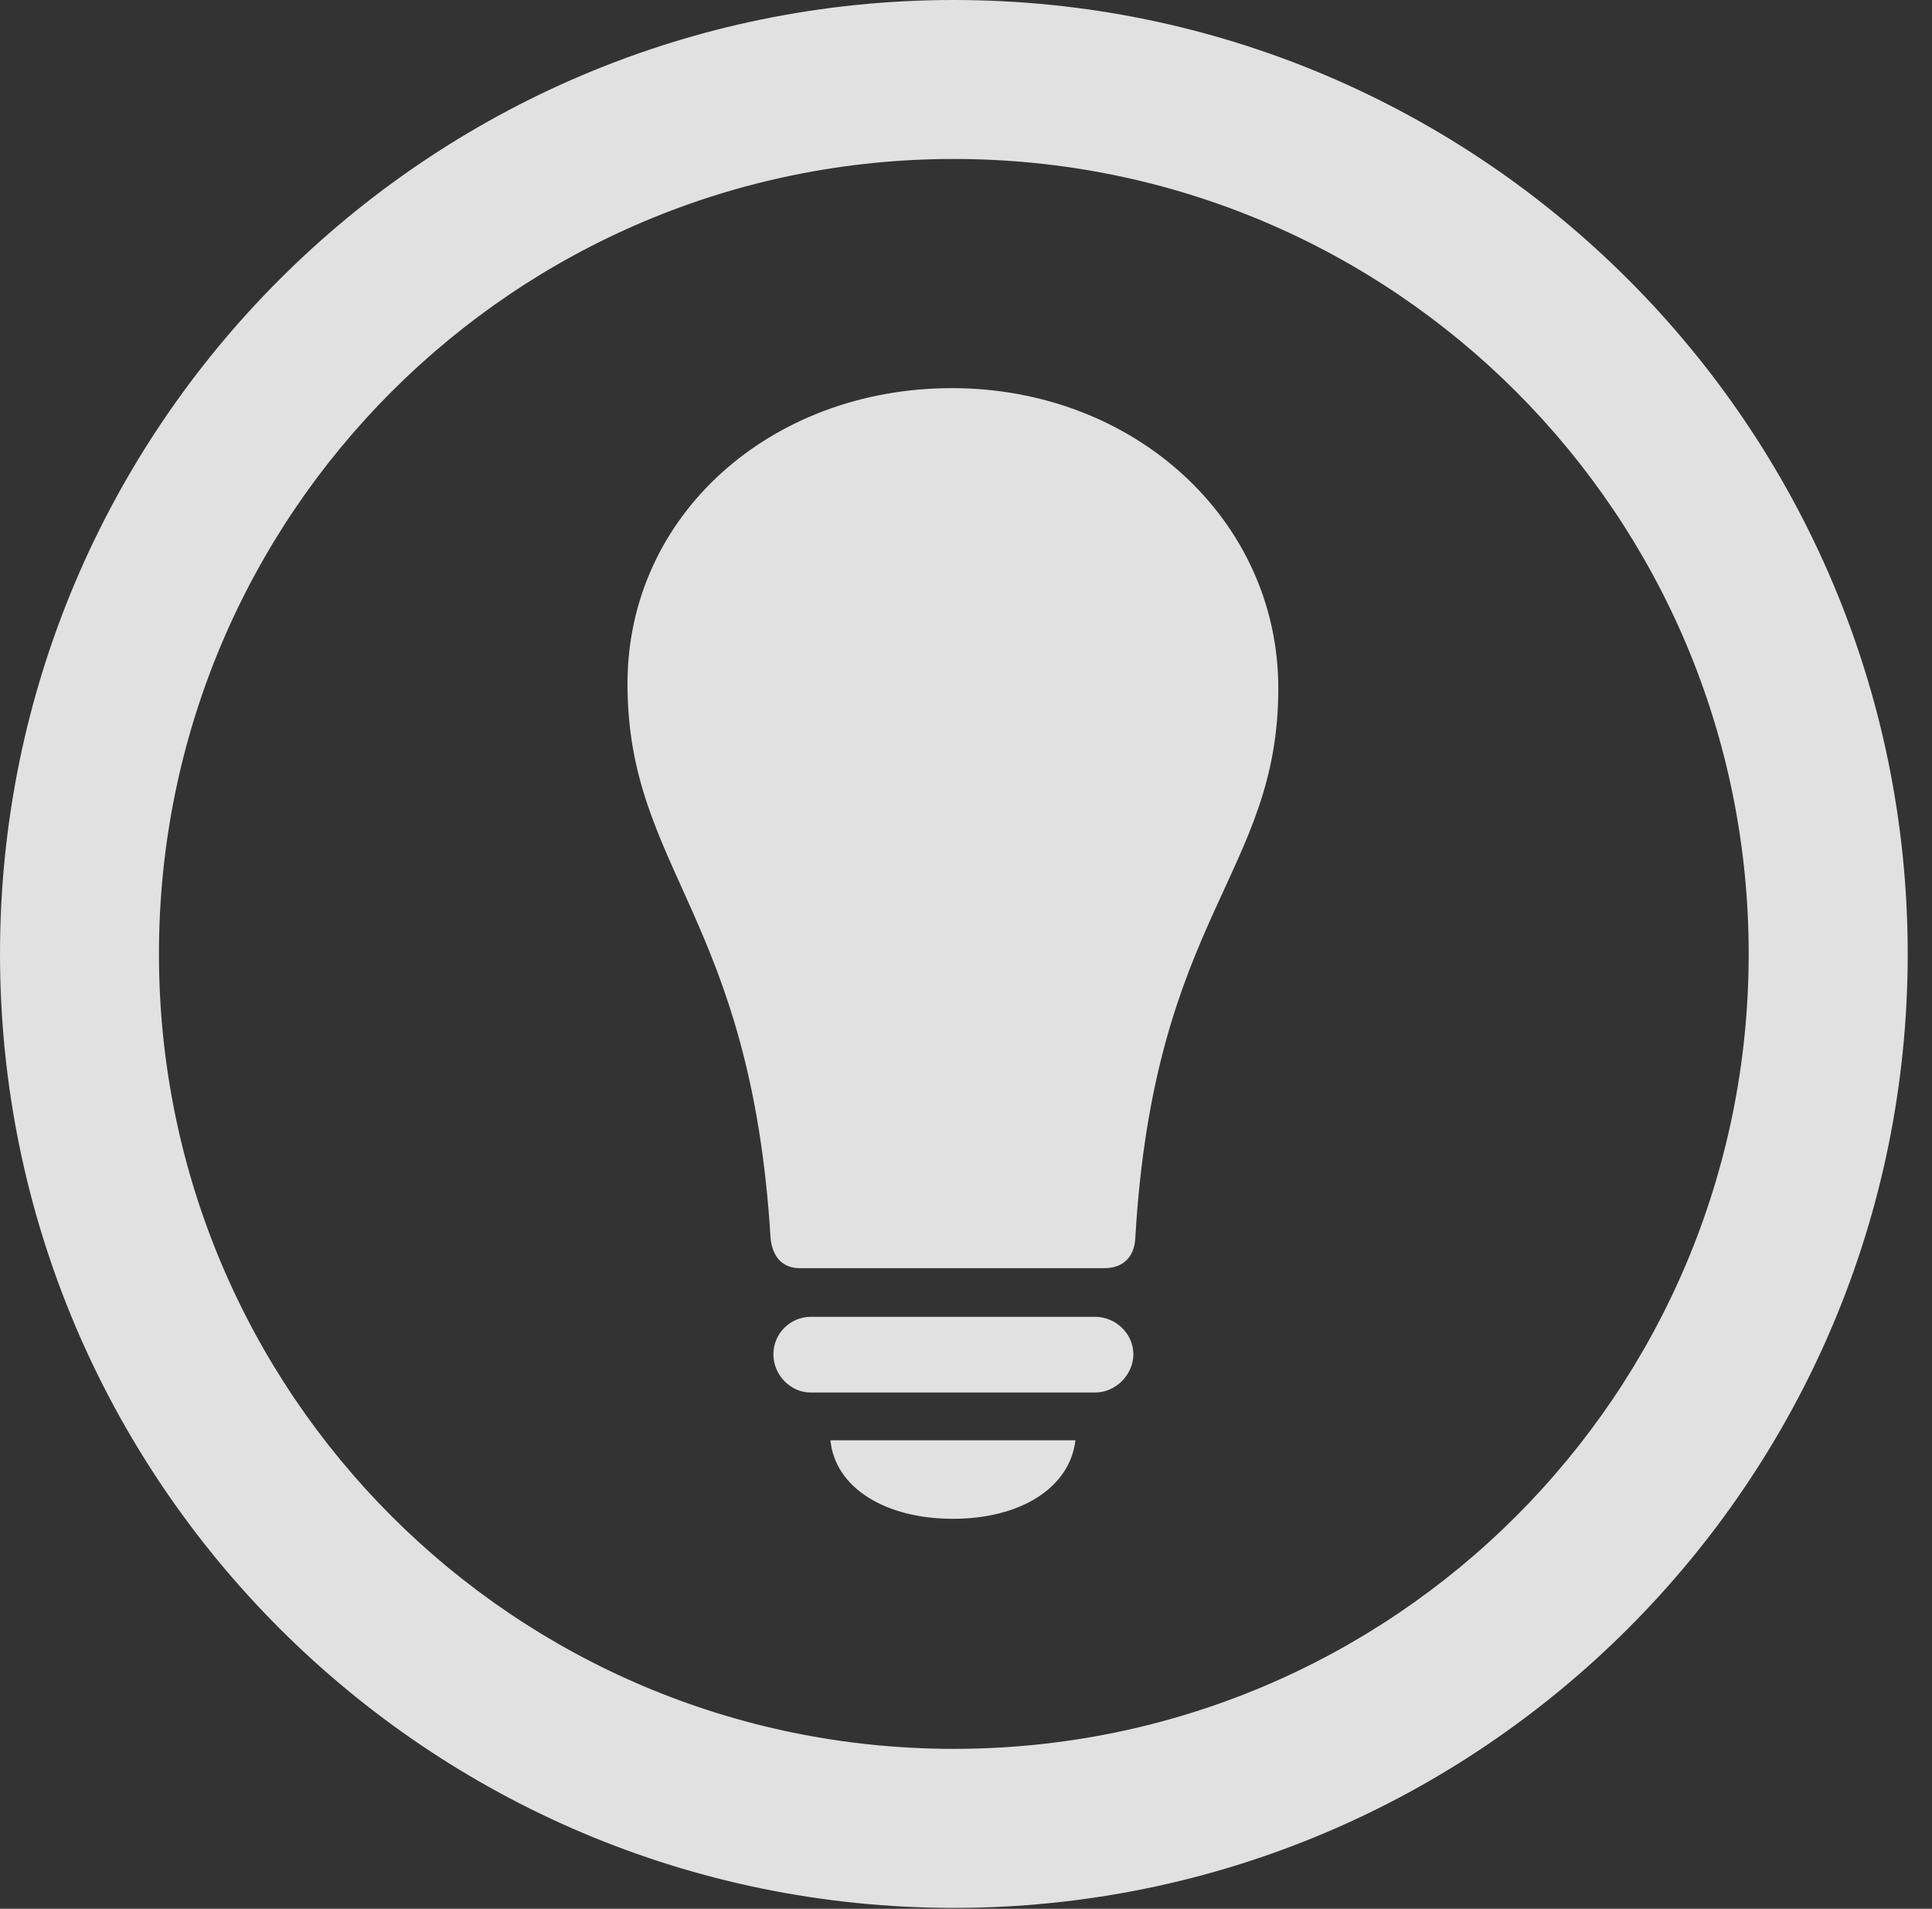 <?xml version="1.0" encoding="UTF-8"?>
<!--Generator: Apple Native CoreSVG 326-->
<!DOCTYPE svg
PUBLIC "-//W3C//DTD SVG 1.1//EN"
       "http://www.w3.org/Graphics/SVG/1.1/DTD/svg11.dtd">
<svg version="1.1" xmlns="http://www.w3.org/2000/svg" xmlns:xlink="http://www.w3.org/1999/xlink" viewBox="0 0 28.246 27.904">
 <rect x="0" y="0" width="28.246" height="27.904" fill="#333333" stroke="none"/>
 <g>
  <rect height="27.904" opacity="0" width="28.246" x="0" y="0"/>
  <path d="M13.945 27.891C21.643 27.891 27.891 21.643 27.891 13.945C27.891 6.248 21.643 0 13.945 0C6.248 0 0 6.248 0 13.945C0 21.643 6.248 27.891 13.945 27.891ZM13.945 25.566C7.52 25.566 2.324 20.371 2.324 13.945C2.324 7.52 7.52 2.324 13.945 2.324C20.371 2.324 25.566 7.52 25.566 13.945C25.566 20.371 20.371 25.566 13.945 25.566Z" fill="white" fill-opacity="0.85"/>
  <path d="M9.174 9.994C9.174 12.715 10.979 13.385 11.266 18.102C11.293 18.375 11.443 18.539 11.69 18.539L16.146 18.539C16.42 18.539 16.584 18.375 16.598 18.102C16.871 13.385 18.689 12.783 18.689 10.062C18.689 7.602 16.584 5.674 13.918 5.674C11.266 5.674 9.174 7.533 9.174 9.994ZM11.854 20.357L16.01 20.357C16.311 20.357 16.57 20.098 16.57 19.797C16.57 19.496 16.311 19.25 16.01 19.25L11.854 19.25C11.553 19.25 11.307 19.496 11.307 19.797C11.307 20.098 11.553 20.357 11.854 20.357ZM13.932 22.203C14.916 22.203 15.641 21.752 15.723 21.055L12.141 21.055C12.209 21.752 12.947 22.203 13.932 22.203Z" fill="white" fill-opacity="0.85"/>
 </g>
</svg>
